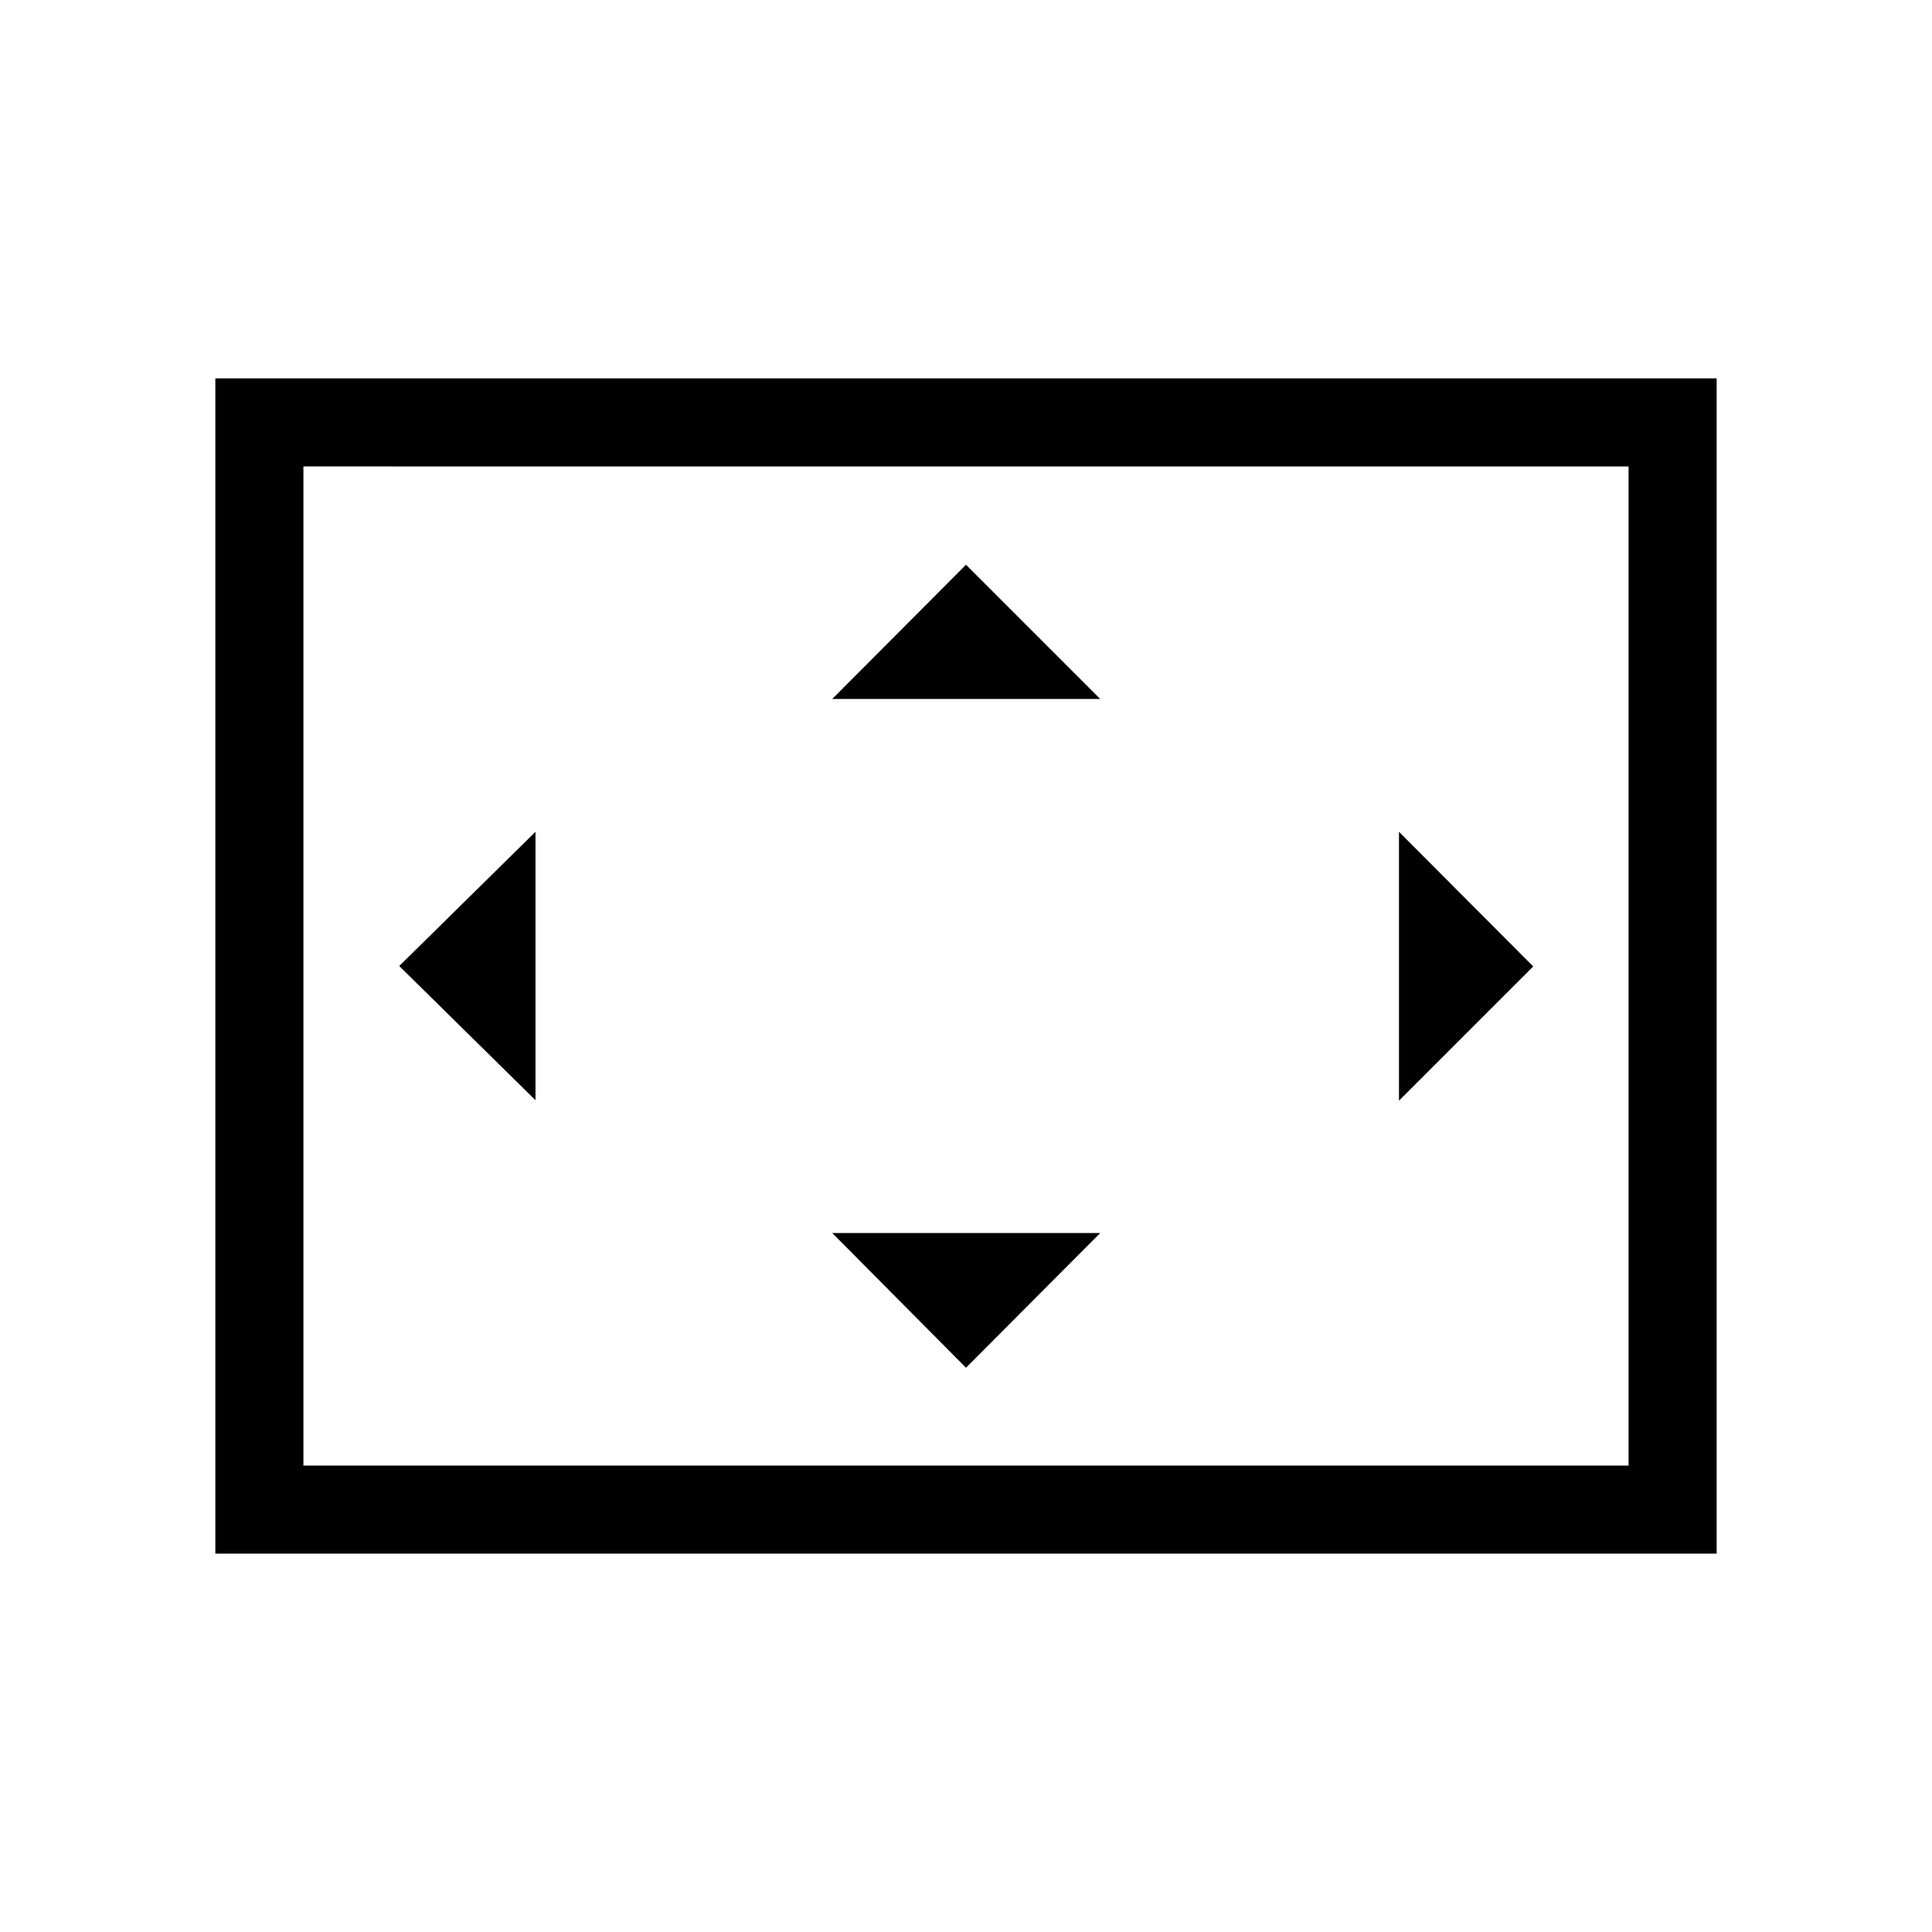 <svg xmlns="http://www.w3.org/2000/svg" height="48" viewBox="0 -960 960 960" width="48"><path d="M266.08-413.31v-133.38L198.38-480l67.7 66.69ZM480-280.38l66.69-66.93H413.54L480-280.38Zm-66.46-332.31h133.15L480-679.38l-66.46 66.69Zm281.61 199.61 66.7-66.69-66.7-66.92v133.61ZM107-188v-584h746v584H107Zm43.77-43.77h658.46v-496.46H150.77v496.46Zm0 0v-496.46 496.46Z"/></svg>